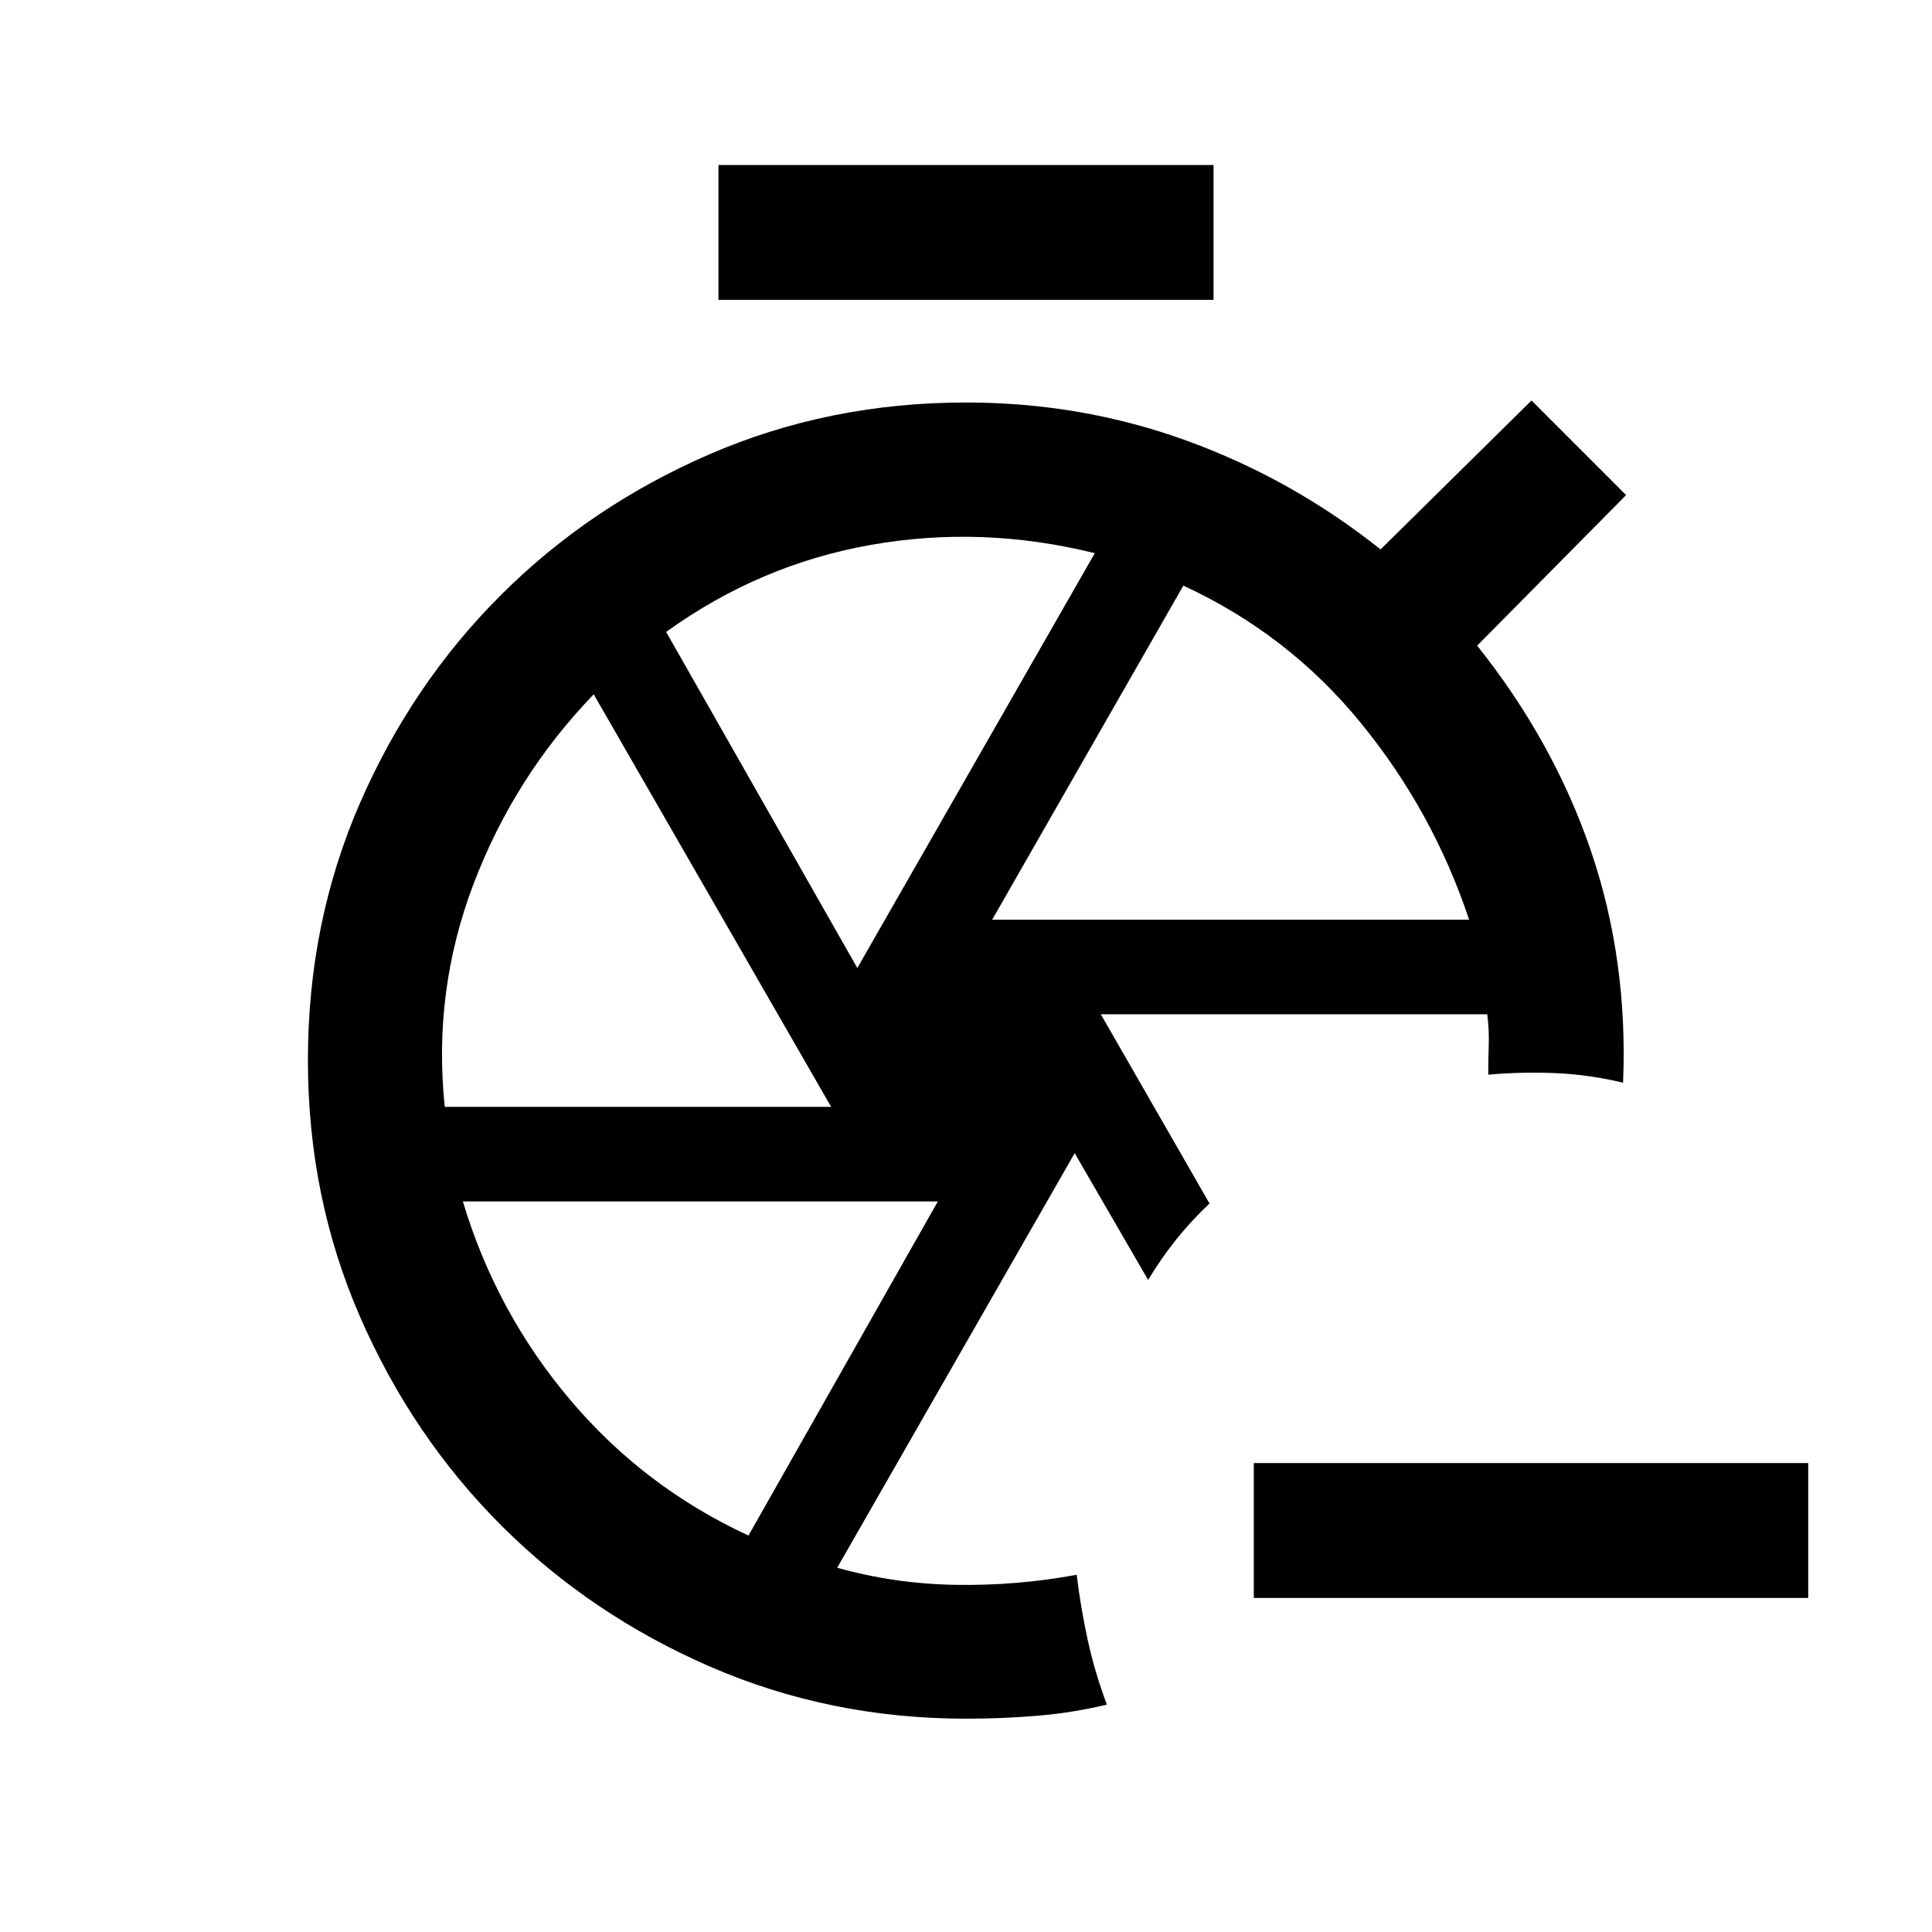 <svg xmlns="http://www.w3.org/2000/svg" height="20" viewBox="0 -960 960 960" width="20"><path d="M898.5-166H623v-67h275.5v67ZM480-433Zm67-23 54 94q-9 8.5-16.5 17.841-7.5 9.341-14 20.159L534-387 416-181q28.5 8 58.845 8.5t60.155-5q2 16.5 5.5 32.5t9.5 32q-16.5 4-34 5.5t-36 1.5q-67.5 0-126.927-25.765-59.427-25.764-103.75-70Q205-246 179-305.474q-26-59.474-26-127.75 0-68.276 25.788-127.558 25.787-59.283 70.062-103.498t103.637-69.967Q411.85-760 480-760q57.5 0 109.75 19T686-687l75-74 47 47-74 74.813q38 47.687 56.5 101.937t16 115.25q-16.5-4-33.25-4.75t-33.75.75q0-7.5.25-14.75t-.731-15.25H547ZM357-811v-67h246v67H357Zm136 308h237q-18-54-54-98t-88-68l-95 166Zm-67 24 118-206.121Q488-699 432.75-689.25T331-646l95 167Zm-205 69h192L295-615q-39.5 41-59.75 94.357T221-410Zm150.914 213L466-363H230q16.5 55 53.25 98.5t88.664 67.5Z"/></svg>